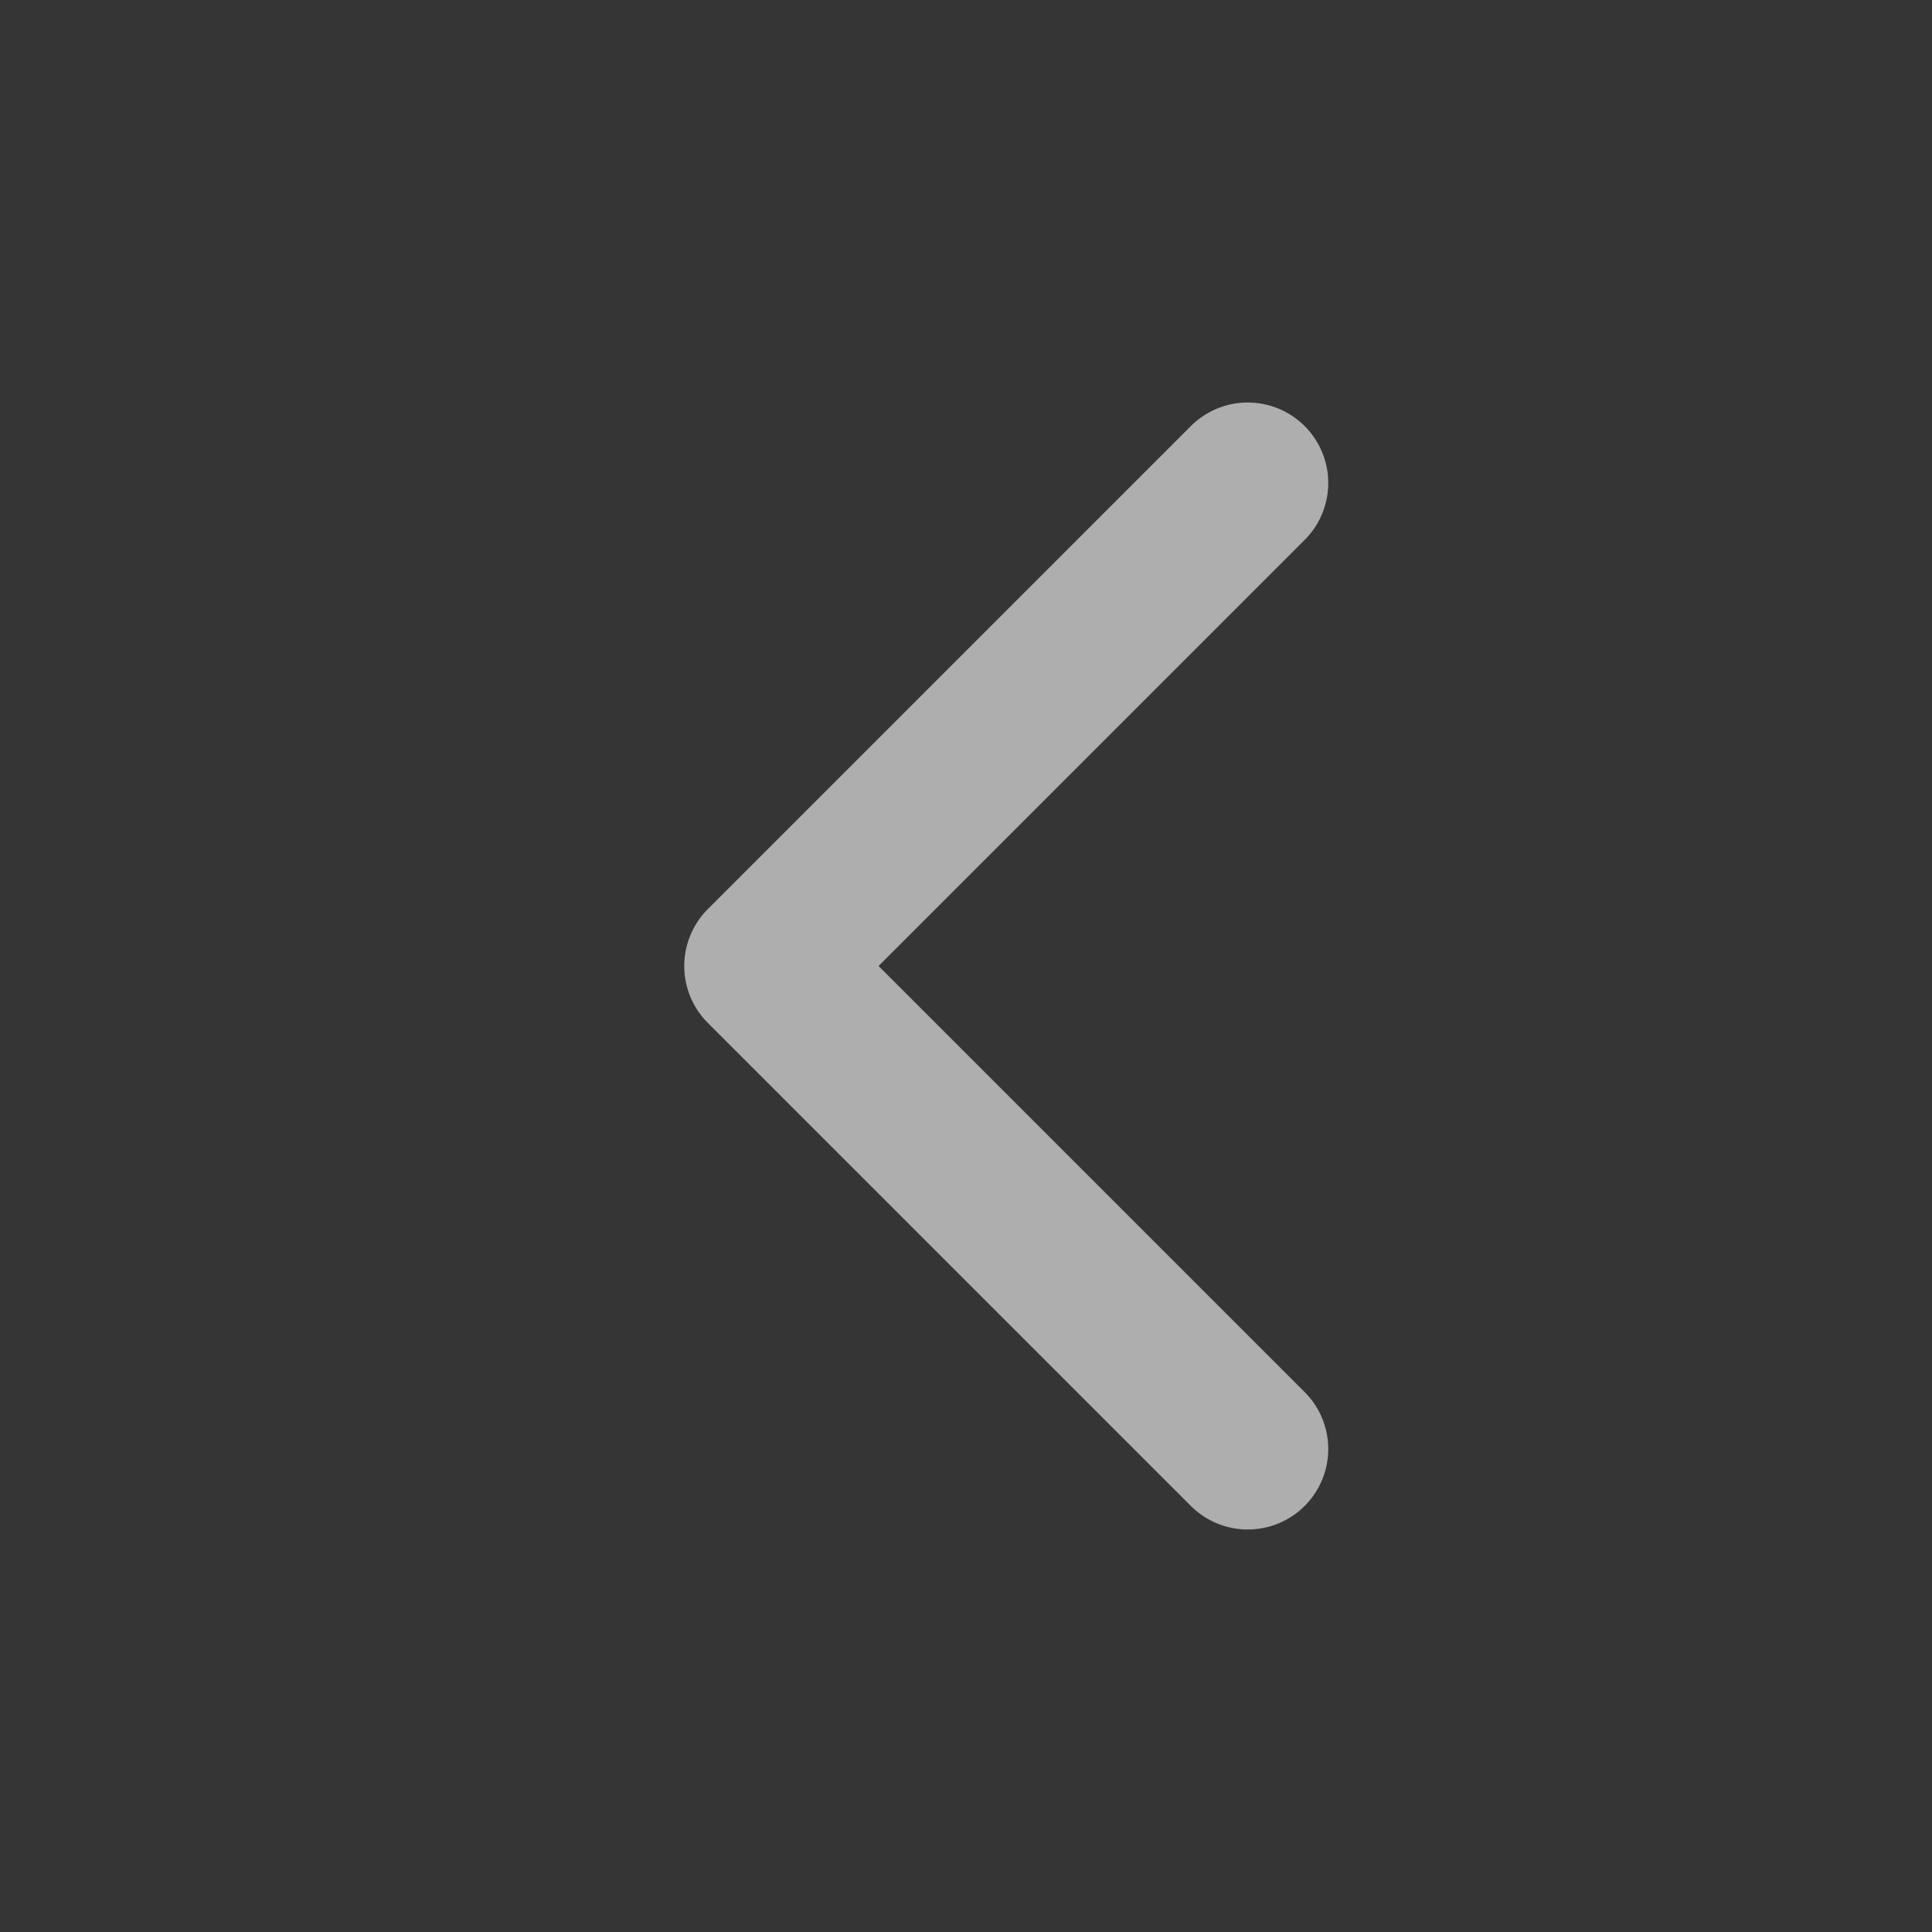 <svg width="48px" height="48px" viewBox="0 0 48 48" fill="none" xmlns="http://www.w3.org/2000/svg">
<rect x="0" y="0" width="48" height="48" fill="#333333" stroke="none"/>
<rect width="48" height="48" fill="white" fill-opacity="0.01"/>
<path d="M31 36L19 24L31 12" stroke="#AEAEAE" stroke-width="4" stroke-linecap="round" stroke-linejoin="round"/>
</svg>
